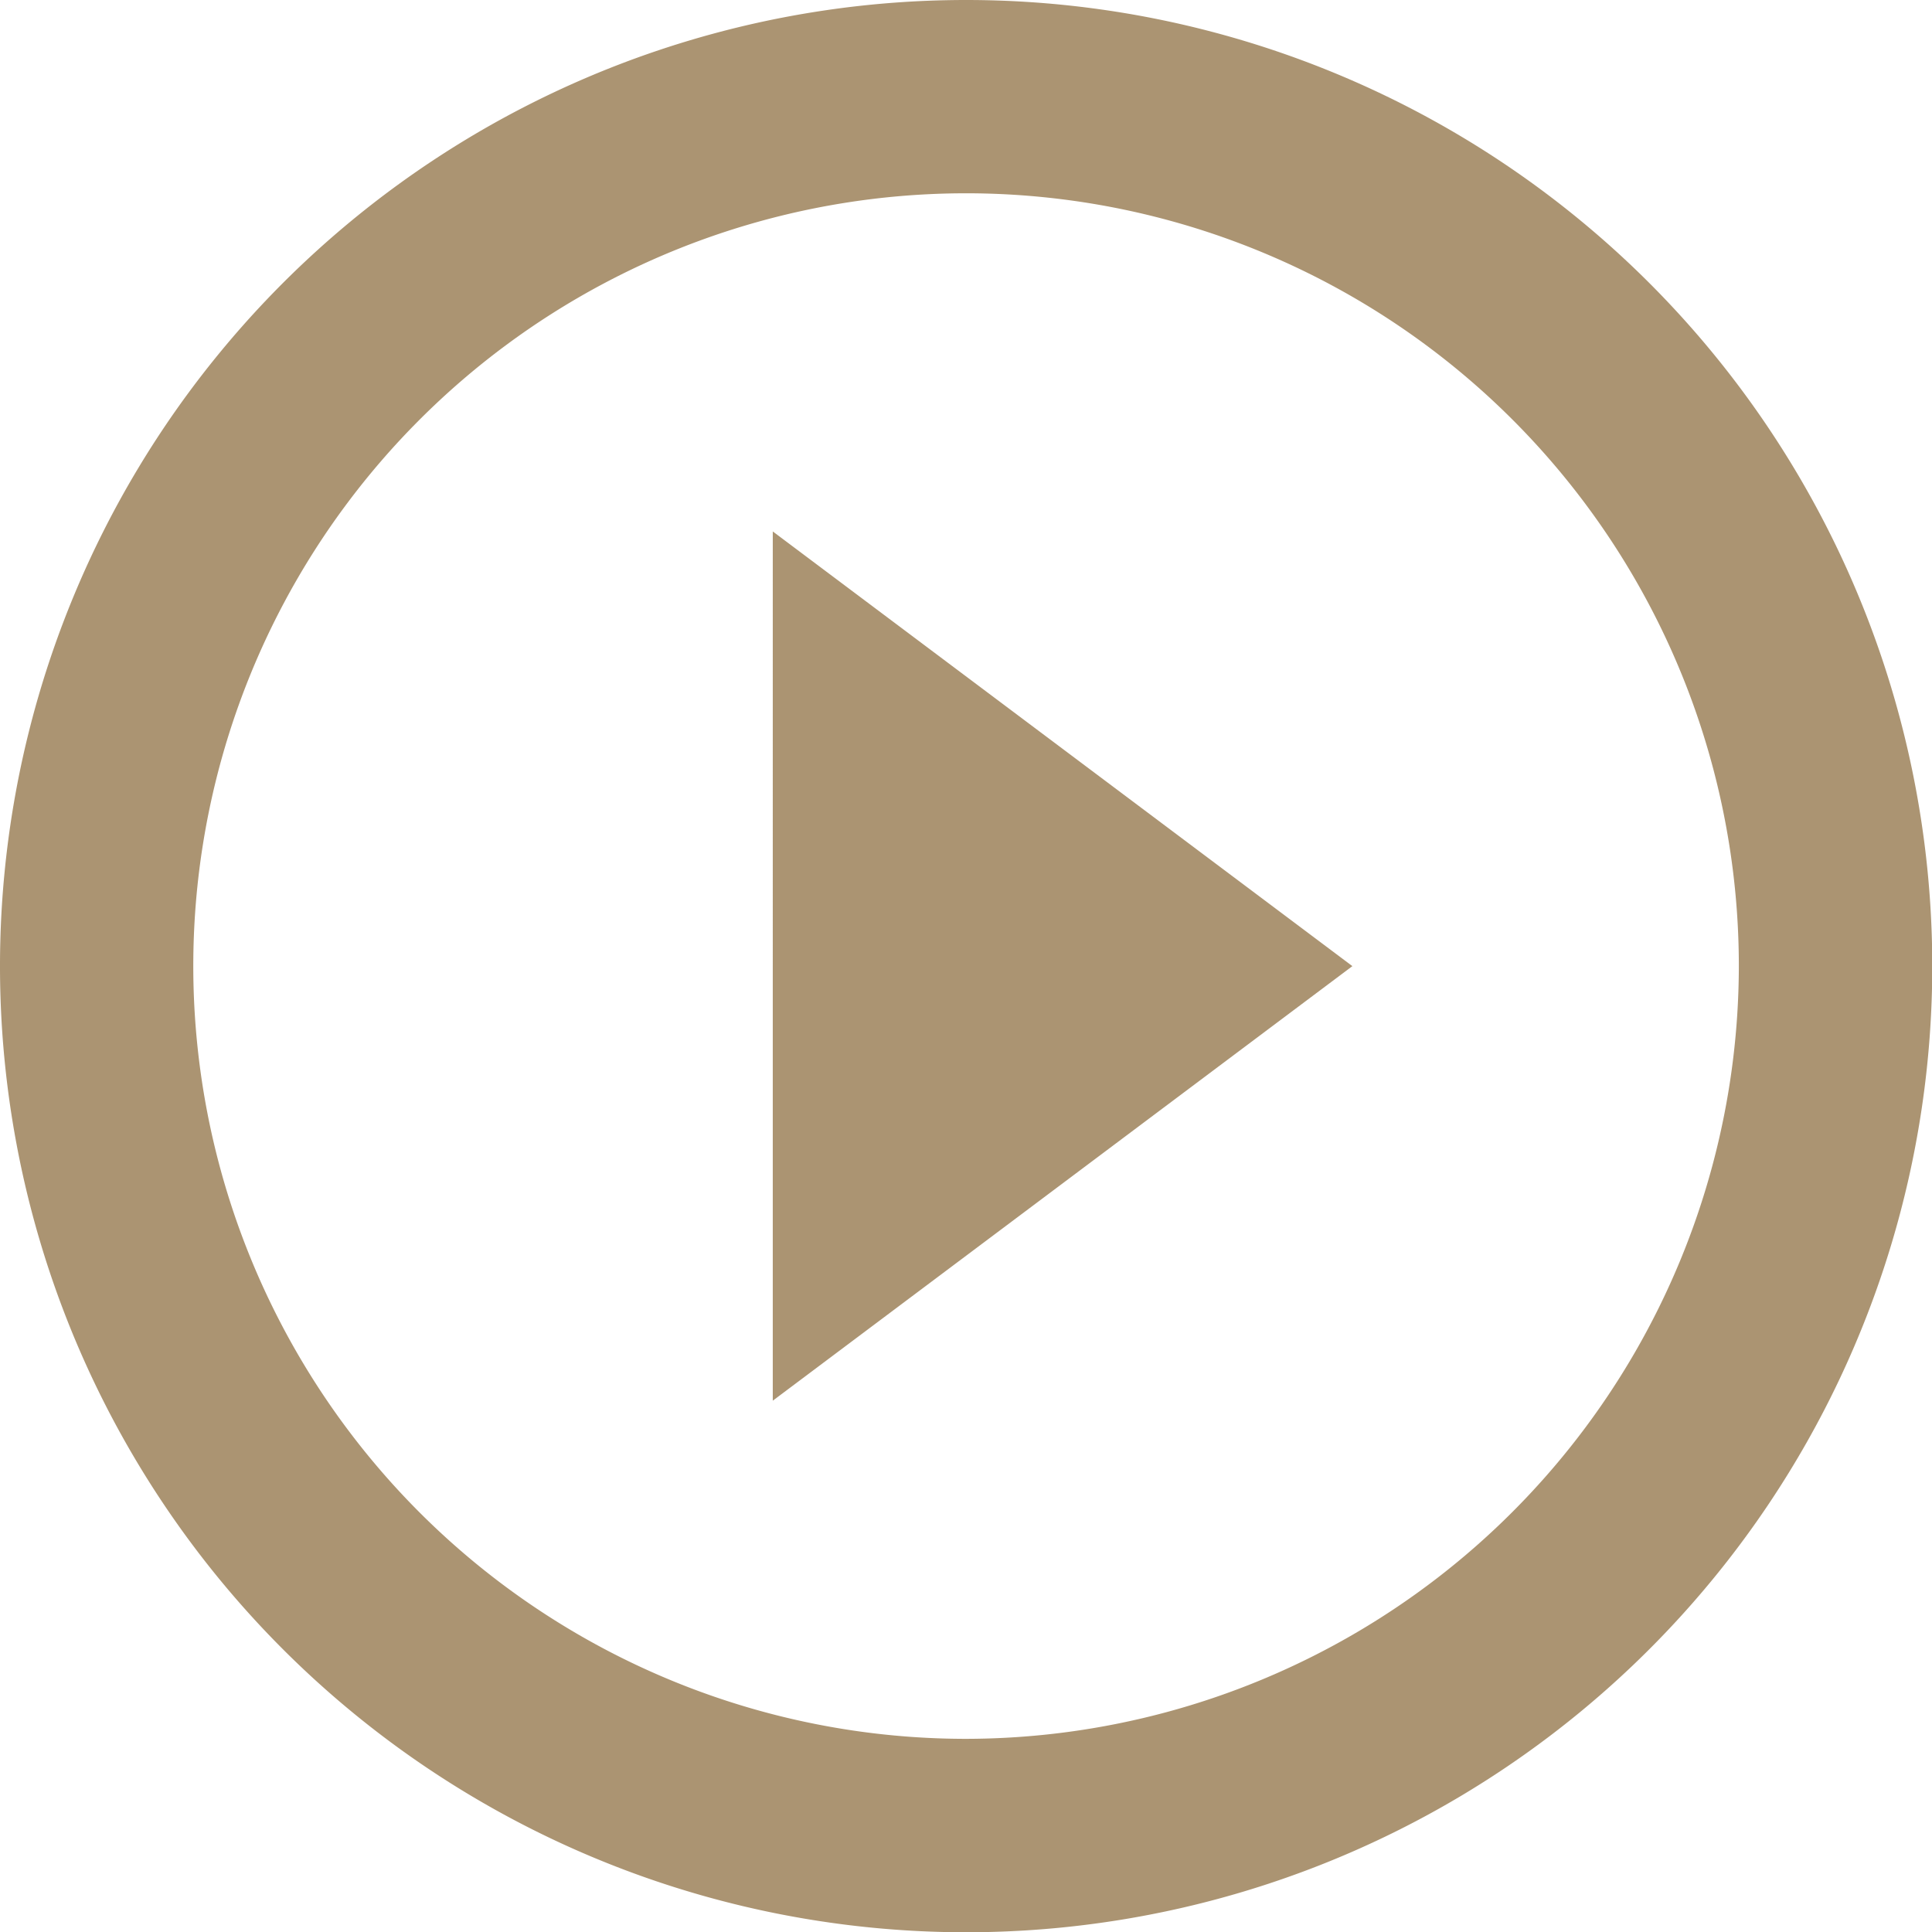 <svg xmlns="http://www.w3.org/2000/svg" width="29.396" height="29.396" viewBox="0 0 29.396 29.396">
  <path id="ic_play_circle_outline_24px" d="M13.758,23.312,22.577,16.7l-8.819-6.614ZM16.7,2A14.7,14.7,0,1,0,31.4,16.7,14.7,14.7,0,0,0,16.7,2Zm0,26.457A11.758,11.758,0,1,1,28.457,16.7,11.774,11.774,0,0,1,16.7,28.457Z" transform="translate(-2 -2)" fill="#ab9472"/>
</svg>
